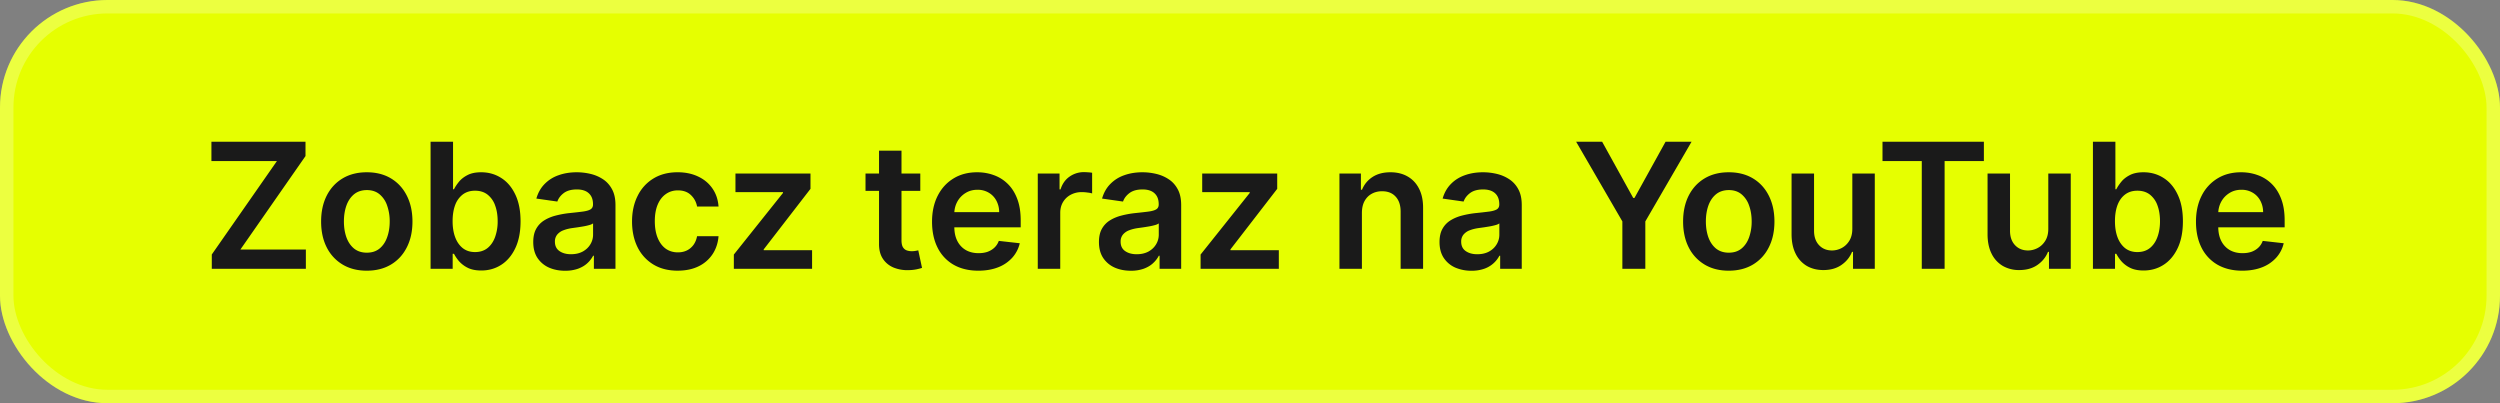 <svg xmlns="http://www.w3.org/2000/svg" fill="none" viewBox="0 0 186 30"><rect x="0" y="0" width="186" height="30" fill="#808080" stroke="none"/><rect width="186" height="30" fill="#e6ff00" rx="8"/><rect width="185" height="29" x=".5" y=".5" stroke="#fff" stroke-opacity=".25" rx="7.5"/><path fill="#1a1a1a" d="M15.757 20v-1.066l4.847-6.953H15.73v-1.435h6.999v1.066l-4.843 6.952h4.87V20zm11.532.139q-1.038 0-1.8-.457a3.1 3.1 0 0 1-1.182-1.28q-.416-.82-.416-1.92 0-1.098.416-1.925.42-.826 1.182-1.283t1.8-.457q1.04 0 1.8.457.761.457 1.178 1.283.42.827.42 1.925 0 1.1-.42 1.92-.416.823-1.177 1.28-.762.456-1.8.457m.01-1.34q.563 0 .941-.309.379-.314.563-.84.19-.525.19-1.172a3.5 3.5 0 0 0-.19-1.178 1.86 1.86 0 0 0-.563-.844q-.378-.314-.942-.314-.576 0-.96.314-.378.313-.568.844-.184.527-.184 1.178 0 .645.184 1.172.19.527.568.84.384.31.96.31M32.035 20v-9.454h1.671v3.536h.07q.129-.26.364-.55.236-.295.637-.503.402-.212 1.025-.212.822 0 1.482.42.664.415 1.053 1.233.392.812.392 1.994 0 1.167-.383 1.985-.383.817-1.043 1.246-.661.43-1.496.43-.609 0-1.011-.203a2.1 2.1 0 0 1-.646-.49 3 3 0 0 1-.374-.55h-.097V20zm1.639-3.546q0 .689.194 1.205.198.517.568.808.373.287.905.287.553 0 .928-.296.373-.3.563-.817a3.4 3.4 0 0 0 .194-1.186q0-.66-.19-1.173a1.76 1.76 0 0 0-.563-.803q-.375-.291-.932-.291-.535 0-.91.281a1.73 1.73 0 0 0-.568.79q-.189.508-.189 1.195m8.373 3.69q-.675 0-1.214-.24a2 2 0 0 1-.85-.721q-.309-.476-.309-1.173 0-.6.222-.992.222-.393.605-.628.383-.236.863-.356a7 7 0 0 1 1.002-.18q.623-.064 1.01-.115.39-.055.564-.166.18-.116.18-.356v-.027q0-.522-.31-.808-.308-.287-.89-.287-.614 0-.974.268-.355.269-.48.633l-1.56-.222q.184-.645.609-1.08a2.65 2.65 0 0 1 1.038-.656q.614-.22 1.358-.221.511 0 1.02.12.508.12.928.397.42.272.674.743.258.47.258 1.177V20h-1.606v-.974h-.056a2 2 0 0 1-.429.554q-.272.255-.688.41a2.8 2.8 0 0 1-.965.153m.434-1.229q.504 0 .873-.198.369-.203.568-.536.203-.333.203-.725v-.835a.8.8 0 0 1-.268.12q-.185.055-.416.097-.23.04-.457.074l-.392.055q-.374.051-.67.166a1.1 1.1 0 0 0-.466.323.8.8 0 0 0-.17.527q0 .461.337.697.336.235.858.235m7.94 1.224q-1.06 0-1.823-.467a3.1 3.1 0 0 1-1.168-1.288q-.405-.826-.406-1.902 0-1.08.415-1.906a3.1 3.1 0 0 1 1.173-1.293q.762-.466 1.8-.466.864 0 1.529.318.669.315 1.066.891.397.572.452 1.34h-1.597a1.53 1.53 0 0 0-.462-.855q-.36-.346-.965-.346-.512 0-.9.277-.388.272-.604.785-.213.511-.213 1.227 0 .726.213 1.247.212.517.595.799.388.277.91.277.369 0 .66-.139.295-.143.494-.41.198-.269.272-.652h1.597q-.06.753-.443 1.334a2.6 2.6 0 0 1-1.043.905q-.66.324-1.551.323M54.598 20v-1.062l3.657-4.584v-.06h-3.537v-1.385H60.3v1.14l-3.481 4.506v.06h3.6V20zm13.872-7.09v1.292h-4.076v-1.293zm-3.07-1.7h1.671v6.657q0 .337.102.517.105.175.277.24.17.065.378.065.157 0 .286-.023.134-.024.204-.042l.281 1.307q-.135.045-.383.101a3 3 0 0 1-.6.065 2.7 2.7 0 0 1-1.131-.19 1.76 1.76 0 0 1-.799-.655q-.292-.443-.286-1.108zm7.388 8.929q-1.067 0-1.843-.444a3 3 0 0 1-1.186-1.265q-.415-.82-.415-1.934 0-1.095.415-1.92.42-.831 1.173-1.293.751-.466 1.768-.466.656 0 1.237.212.585.208 1.034.646.453.439.711 1.118.258.674.258 1.606v.513h-5.812v-1.127h4.21a1.8 1.8 0 0 0-.207-.854 1.5 1.5 0 0 0-.568-.595 1.6 1.6 0 0 0-.84-.217q-.513 0-.9.249-.388.244-.605.646a1.86 1.86 0 0 0-.217.873v.983q0 .618.226 1.062.226.438.633.674.405.23.95.23.366 0 .66-.1.297-.108.513-.31.217-.203.328-.503l1.56.175a2.43 2.43 0 0 1-.563 1.08 2.75 2.75 0 0 1-1.053.711q-.641.25-1.468.25M77.21 20v-7.09h1.62v1.18h.075q.193-.613.664-.945a1.83 1.83 0 0 1 1.085-.338q.14 0 .31.014.175.01.29.033v1.537a1.8 1.8 0 0 0-.337-.065 3 3 0 0 0-.438-.032 1.7 1.7 0 0 0-.822.198q-.36.195-.568.54-.207.348-.207.8V20zm6.925.143q-.675 0-1.214-.24a2 2 0 0 1-.85-.72q-.309-.476-.309-1.173 0-.6.222-.992.222-.393.605-.628.383-.236.863-.356a7 7 0 0 1 1.002-.18q.623-.064 1.01-.115.39-.055.564-.166.18-.116.18-.356v-.027q0-.522-.31-.808-.308-.287-.89-.287-.614 0-.974.268-.356.269-.48.633l-1.56-.222q.183-.645.609-1.08a2.65 2.65 0 0 1 1.038-.656q.615-.22 1.357-.221.513 0 1.02.12.509.12.929.397.42.272.674.743.258.47.258 1.177V20h-1.606v-.974h-.056a2 2 0 0 1-.43.554q-.27.255-.687.41a2.8 2.8 0 0 1-.965.153m.434-1.228q.503 0 .873-.198.369-.203.568-.536.203-.333.203-.725v-.835a.8.8 0 0 1-.268.12q-.185.055-.416.097-.23.04-.457.074l-.392.055q-.375.051-.67.166a1.1 1.1 0 0 0-.466.323.8.8 0 0 0-.17.527q0 .461.336.697.337.235.86.235M89.324 20v-1.062l3.656-4.584v-.06h-3.536v-1.385h5.581v1.14l-3.48 4.506v.06h3.6V20zm12.002-4.155V20h-1.671v-7.09h1.597v1.204h.083q.245-.596.781-.946.54-.351 1.334-.351.734 0 1.278.314.55.313.85.91.305.594.3 1.444V20h-1.671v-4.256q0-.711-.37-1.113-.364-.402-1.011-.402-.438 0-.78.194-.336.19-.531.55-.189.36-.189.872m8.148 4.298a3 3 0 0 1-1.214-.24 2 2 0 0 1-.849-.72q-.31-.476-.31-1.173 0-.6.222-.992.221-.393.605-.628.383-.236.863-.356a7 7 0 0 1 1.002-.18 40 40 0 0 0 1.011-.115q.387-.055.563-.166.18-.116.18-.356v-.027q0-.522-.309-.808t-.891-.287q-.614 0-.974.268-.355.269-.48.633l-1.561-.222q.184-.645.61-1.08.424-.439 1.038-.656.614-.22 1.358-.221.511 0 1.02.12.507.12.928.397a2 2 0 0 1 .674.743q.258.47.258 1.177V20h-1.606v-.974h-.056a2.02 2.02 0 0 1-1.117.965 2.8 2.8 0 0 1-.965.152m.434-1.228q.504 0 .873-.198.369-.203.568-.536.203-.333.203-.725v-.835a.8.8 0 0 1-.268.12q-.185.055-.416.097-.23.04-.457.074l-.392.055q-.373.051-.669.166a1.1 1.1 0 0 0-.467.323.8.8 0 0 0-.17.527q0 .461.337.697.336.235.858.235m7.357-8.37h1.934l2.313 4.183h.092l2.313-4.182h1.934l-3.439 5.927V20h-1.708v-3.527zm11.355 9.594q-1.038 0-1.8-.457a3.1 3.1 0 0 1-1.182-1.28q-.415-.82-.415-1.92 0-1.098.415-1.925.42-.826 1.182-1.283t1.8-.457q1.04 0 1.801.457.762.457 1.177 1.283.42.827.42 1.925 0 1.1-.42 1.92a3.07 3.07 0 0 1-1.177 1.28q-.762.456-1.801.457m.01-1.34q.563 0 .941-.309.379-.314.564-.84a3.5 3.5 0 0 0 .189-1.172q0-.651-.189-1.178a1.87 1.87 0 0 0-.564-.844q-.378-.314-.941-.314-.577 0-.961.314-.378.313-.568.844-.184.527-.184 1.178 0 .645.184 1.172.19.527.568.84.384.31.961.31m9.183-1.781v-4.109h1.671V20h-1.62v-1.26h-.074q-.24.595-.79.974-.544.378-1.343.378-.697 0-1.233-.309a2.15 2.15 0 0 1-.83-.91q-.301-.6-.301-1.449v-4.515h1.672v4.257q0 .674.369 1.07.369.398.969.398.37 0 .716-.18.346-.181.568-.536.226-.36.226-.9m2.245-5.037v-1.435h7.543v1.435h-2.922V20h-1.699v-8.019zm12.335 5.037v-4.109h1.671V20h-1.62v-1.26h-.074q-.24.595-.789.974-.544.378-1.344.378a2.4 2.4 0 0 1-1.232-.309 2.15 2.15 0 0 1-.831-.91q-.3-.6-.3-1.449v-4.515h1.671v4.257q0 .674.369 1.07.37.398.97.398.369 0 .715-.18.346-.181.568-.536.226-.36.226-.9M155.714 20v-9.454h1.671v3.536h.069q.13-.26.365-.55.235-.295.637-.503.402-.212 1.025-.212.822 0 1.482.42.665.415 1.052 1.233.393.812.393 1.994 0 1.167-.384 1.985-.383.817-1.043 1.246t-1.496.43q-.609 0-1.011-.203a2.1 2.1 0 0 1-.646-.49 3 3 0 0 1-.374-.55h-.097V20zm1.639-3.546q0 .689.193 1.205.2.517.568.808.374.287.905.287.554 0 .928-.296.374-.3.563-.817.194-.522.194-1.186 0-.66-.189-1.173a1.76 1.76 0 0 0-.563-.803q-.375-.291-.933-.291-.536 0-.909.281-.375.282-.568.79-.189.508-.189 1.195m9.472 3.685q-1.066 0-1.842-.444a3 3 0 0 1-1.187-1.265q-.415-.82-.415-1.934 0-1.095.415-1.92a3.14 3.14 0 0 1 1.173-1.293q.752-.466 1.768-.466.655 0 1.237.212a2.8 2.8 0 0 1 1.034.646q.453.439.711 1.118.259.674.259 1.606v.513h-5.813v-1.127h4.211a1.8 1.8 0 0 0-.208-.854 1.5 1.5 0 0 0-.568-.595 1.6 1.6 0 0 0-.84-.217q-.513 0-.9.249-.388.244-.605.646a1.85 1.85 0 0 0-.217.873v.983q0 .618.226 1.062.226.438.633.674.405.23.951.23.364 0 .66-.1.296-.108.512-.31.217-.203.328-.503l1.56.175a2.4 2.4 0 0 1-.563 1.08 2.75 2.75 0 0 1-1.052.711q-.643.25-1.468.25"/></svg>